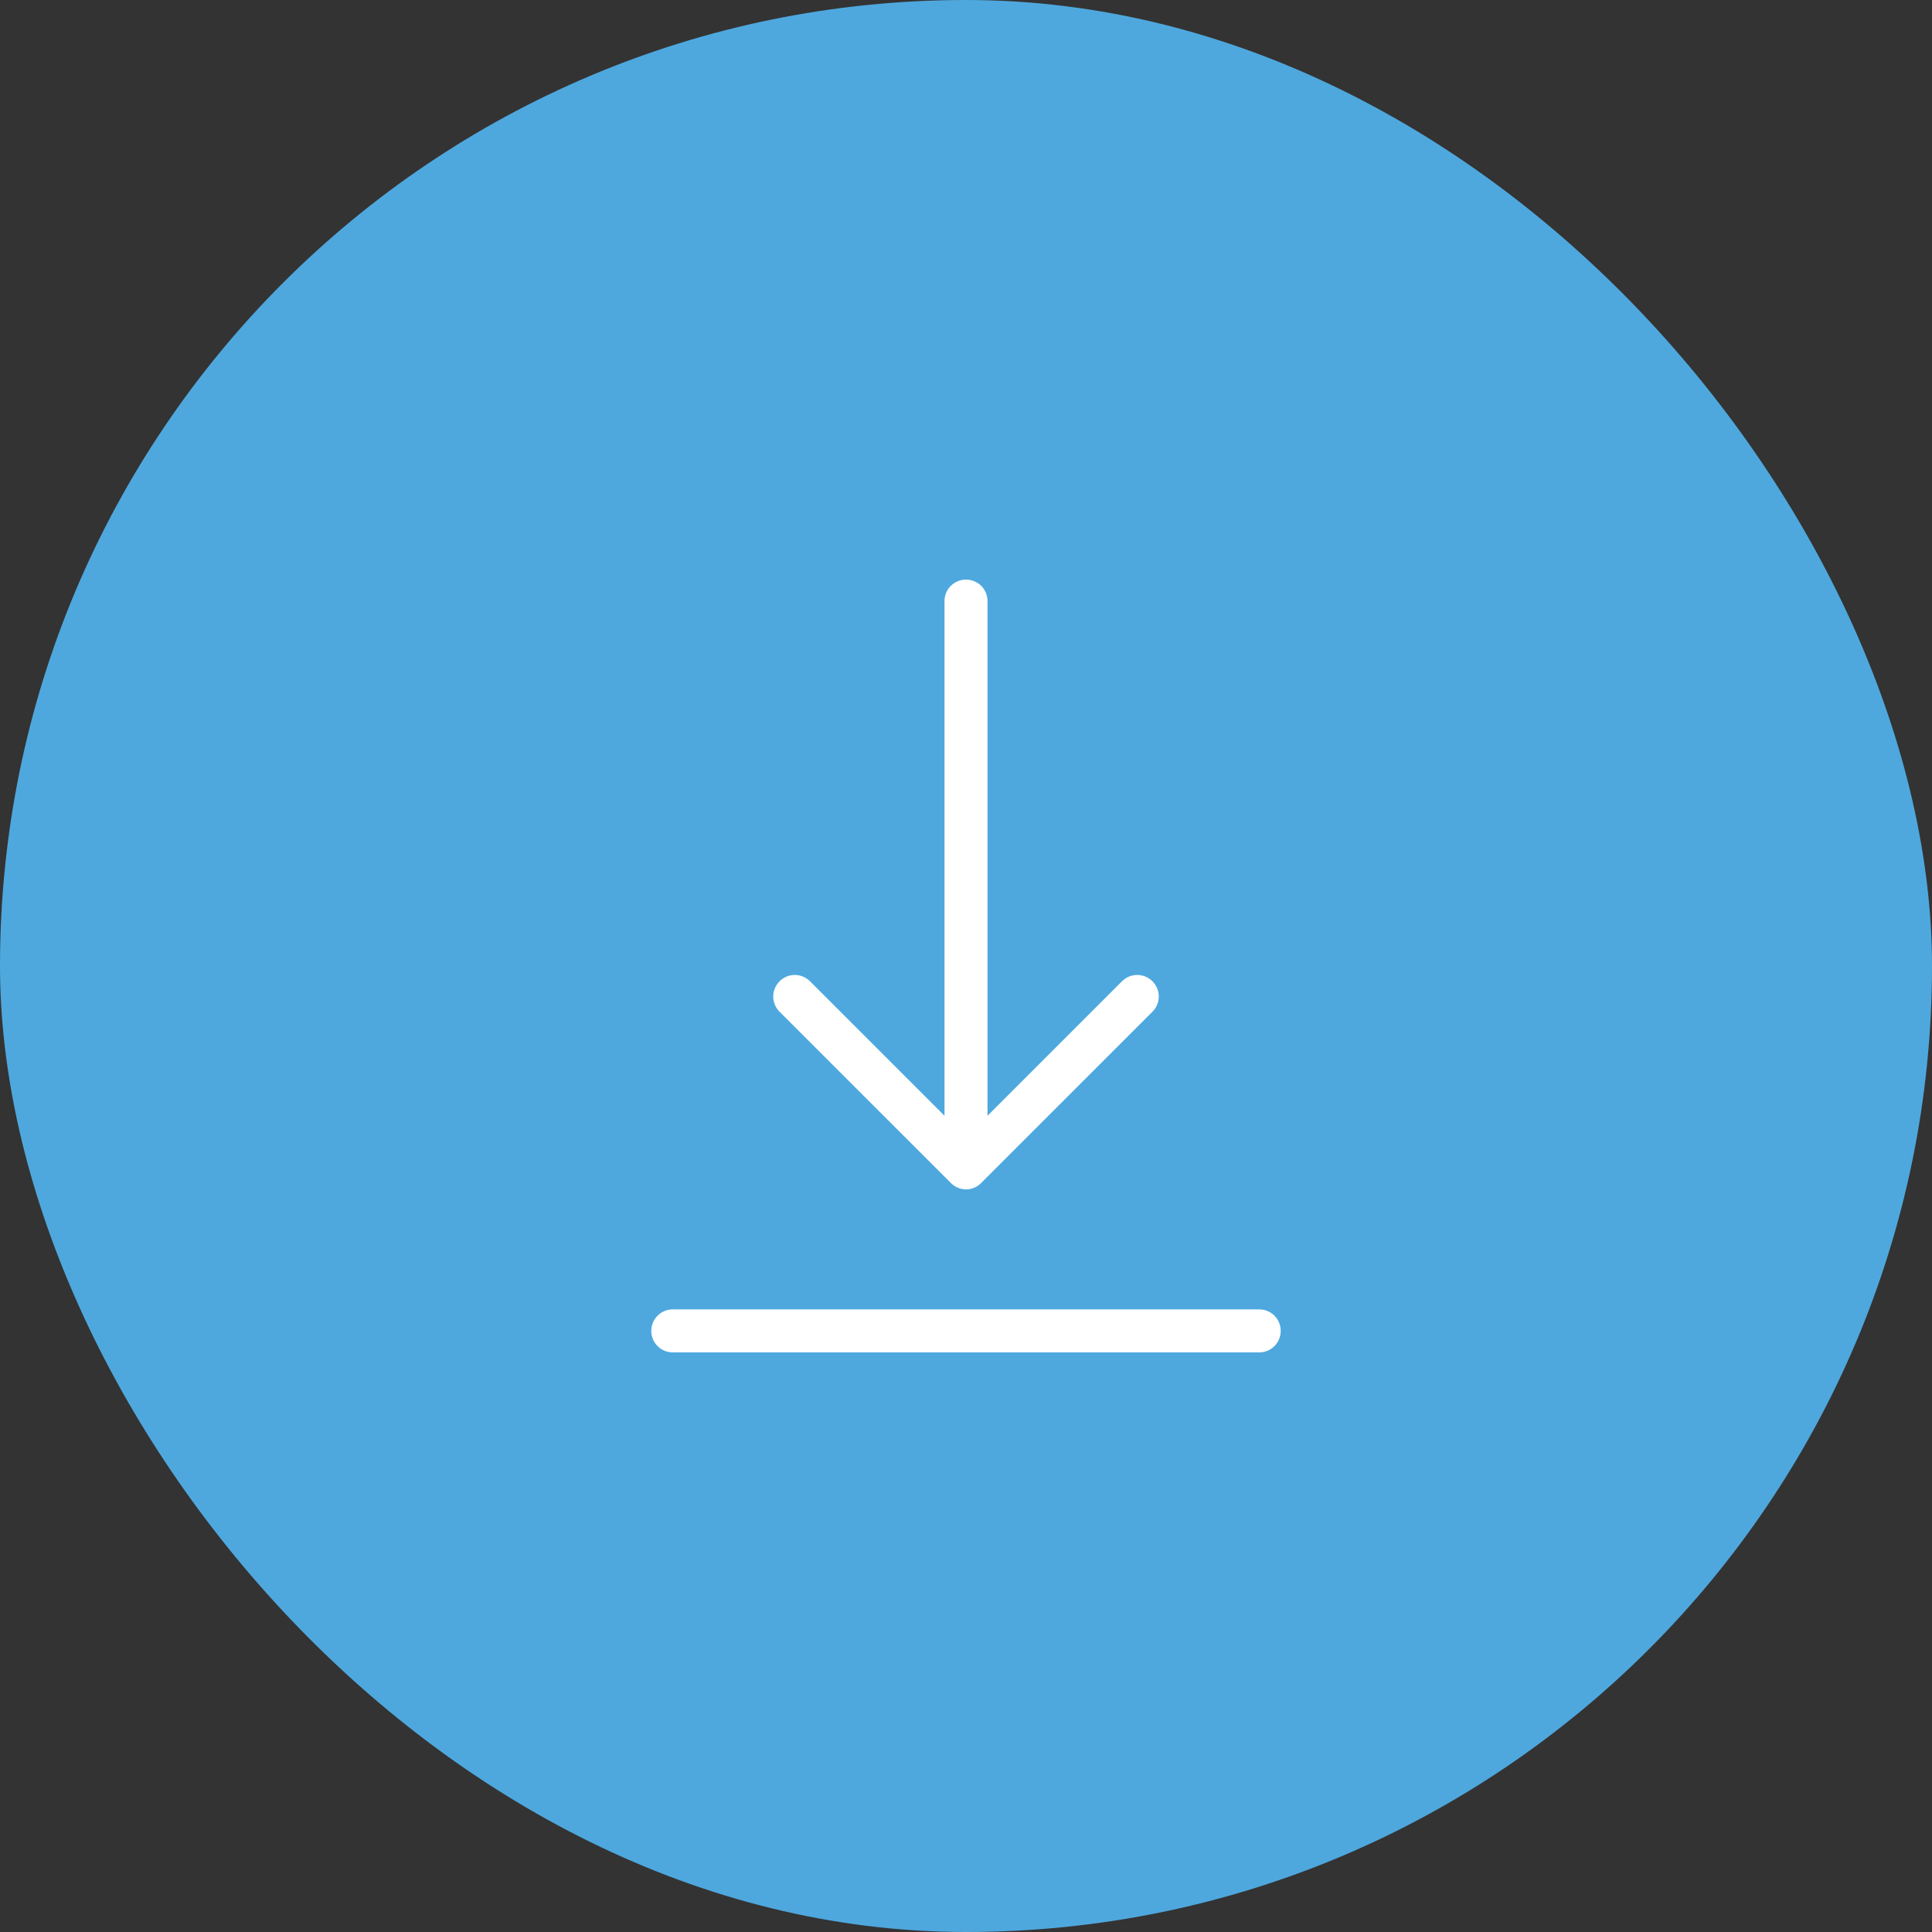 <svg width="46" height="46" viewBox="0 0 46 46" fill="none" xmlns="http://www.w3.org/2000/svg">
<rect x="0" y="0" width="46" height="46" fill="#333333" stroke="none"/>
<rect width="46" height="46" rx="23" fill="#4EA8DE"/>
<g clip-path="url(#clip0_5_1211)">
<path d="M29.981 31.176H16.02C15.735 31.176 15.507 31.403 15.507 31.688C15.507 31.972 15.735 32.2 16.02 32.2H29.981C30.265 32.2 30.493 31.972 30.493 31.688C30.493 31.403 30.265 31.176 29.981 31.176Z" fill="white"/>
<path d="M22.64 28.167C22.735 28.262 22.867 28.319 23 28.319C23.133 28.319 23.266 28.266 23.36 28.167L27.439 24.089C27.64 23.888 27.64 23.565 27.439 23.364C27.238 23.163 26.915 23.163 26.714 23.364L23.512 26.566V14.312C23.512 14.028 23.285 13.8 23 13.8C22.716 13.8 22.488 14.028 22.488 14.312V26.566L19.286 23.364C19.085 23.163 18.762 23.163 18.561 23.364C18.36 23.565 18.36 23.888 18.561 24.089L22.64 28.167Z" fill="white"/>
</g>
<defs>
<clipPath id="clip0_5_1211">
<rect width="18.4" height="18.4" fill="white" transform="translate(13.8 13.8)"/>
</clipPath>
</defs>
</svg>
